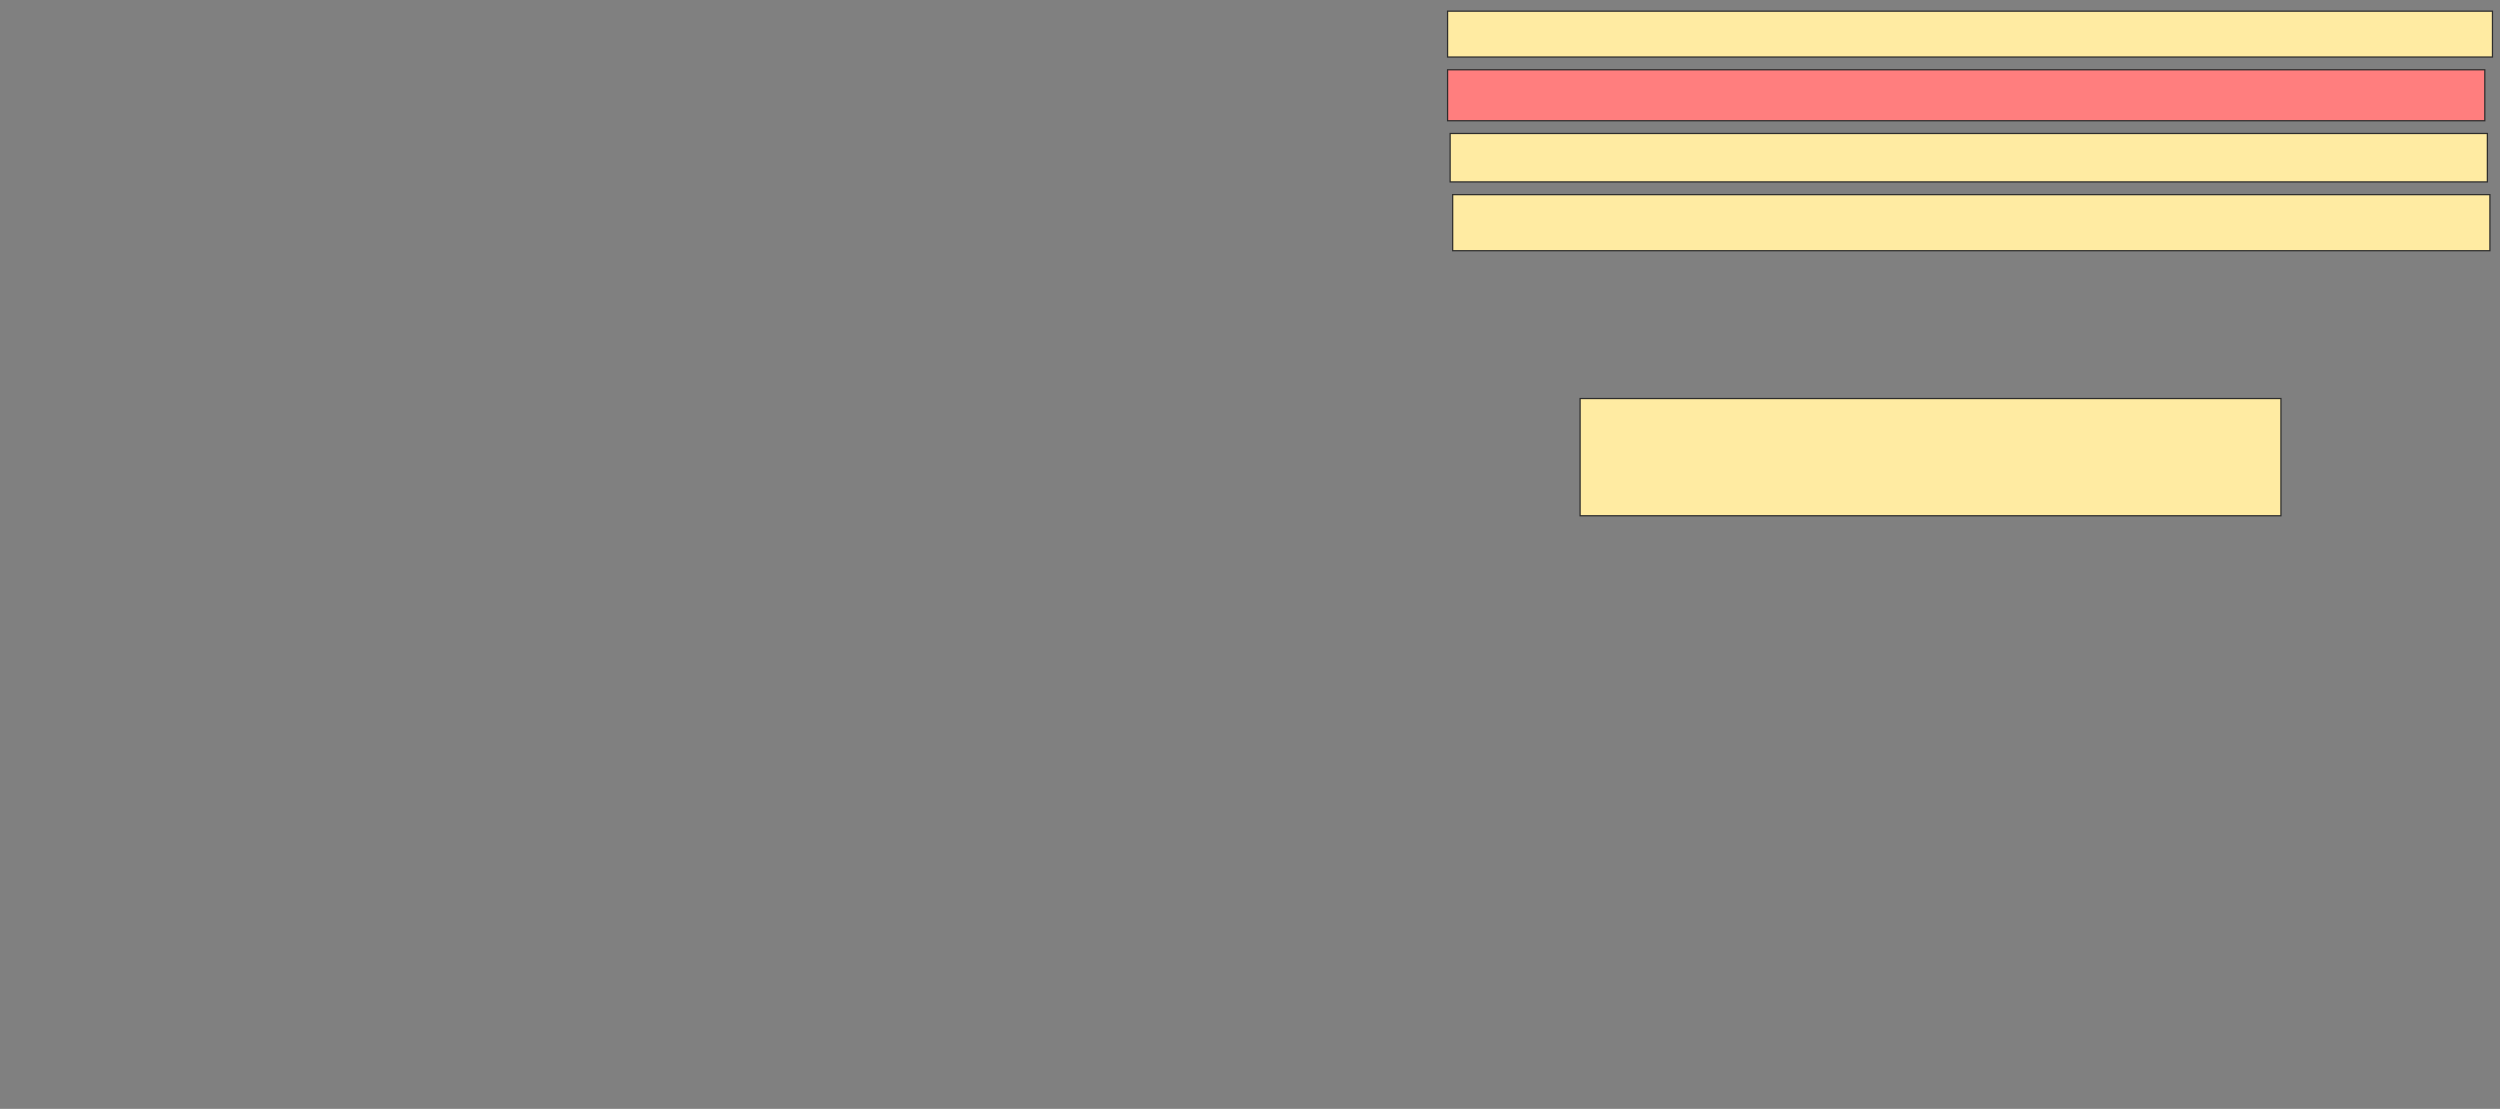 <svg xmlns="http://www.w3.org/2000/svg" width="2002" height="888">
 <rect width="100%" height="100%" fill="#808080" stroke="none"/>
 <!-- Created with Image Occlusion Enhanced -->
 <g>
  <title>Labels</title>
 </g>
 <g>
  <title>Masks</title>
  <rect id="5373431074a64c4fbf1e6972b7562232-ao-1" height="93.878" width="561.225" y="319.143" x="1265.347" stroke="#2D2D2D" fill="#FFEBA2"/>
  <rect id="5373431074a64c4fbf1e6972b7562232-ao-2" height="44.898" width="830.612" y="155.878" x="1163.306" stroke="#2D2D2D" fill="#FFEBA2"/>
  <rect id="5373431074a64c4fbf1e6972b7562232-ao-3" height="38.776" width="830.612" y="106.898" x="1161.265" stroke="#2D2D2D" fill="#FFEBA2"/>
  <rect id="5373431074a64c4fbf1e6972b7562232-ao-4" height="40.816" width="830.612" y="55.878" x="1159.225" stroke="#2D2D2D" fill="#FF7E7E" class="qshape"/>
  <rect id="5373431074a64c4fbf1e6972b7562232-ao-5" height="36.735" width="836.735" y="8.939" x="1159.225" stroke="#2D2D2D" fill="#FFEBA2"/>
 </g>
</svg>